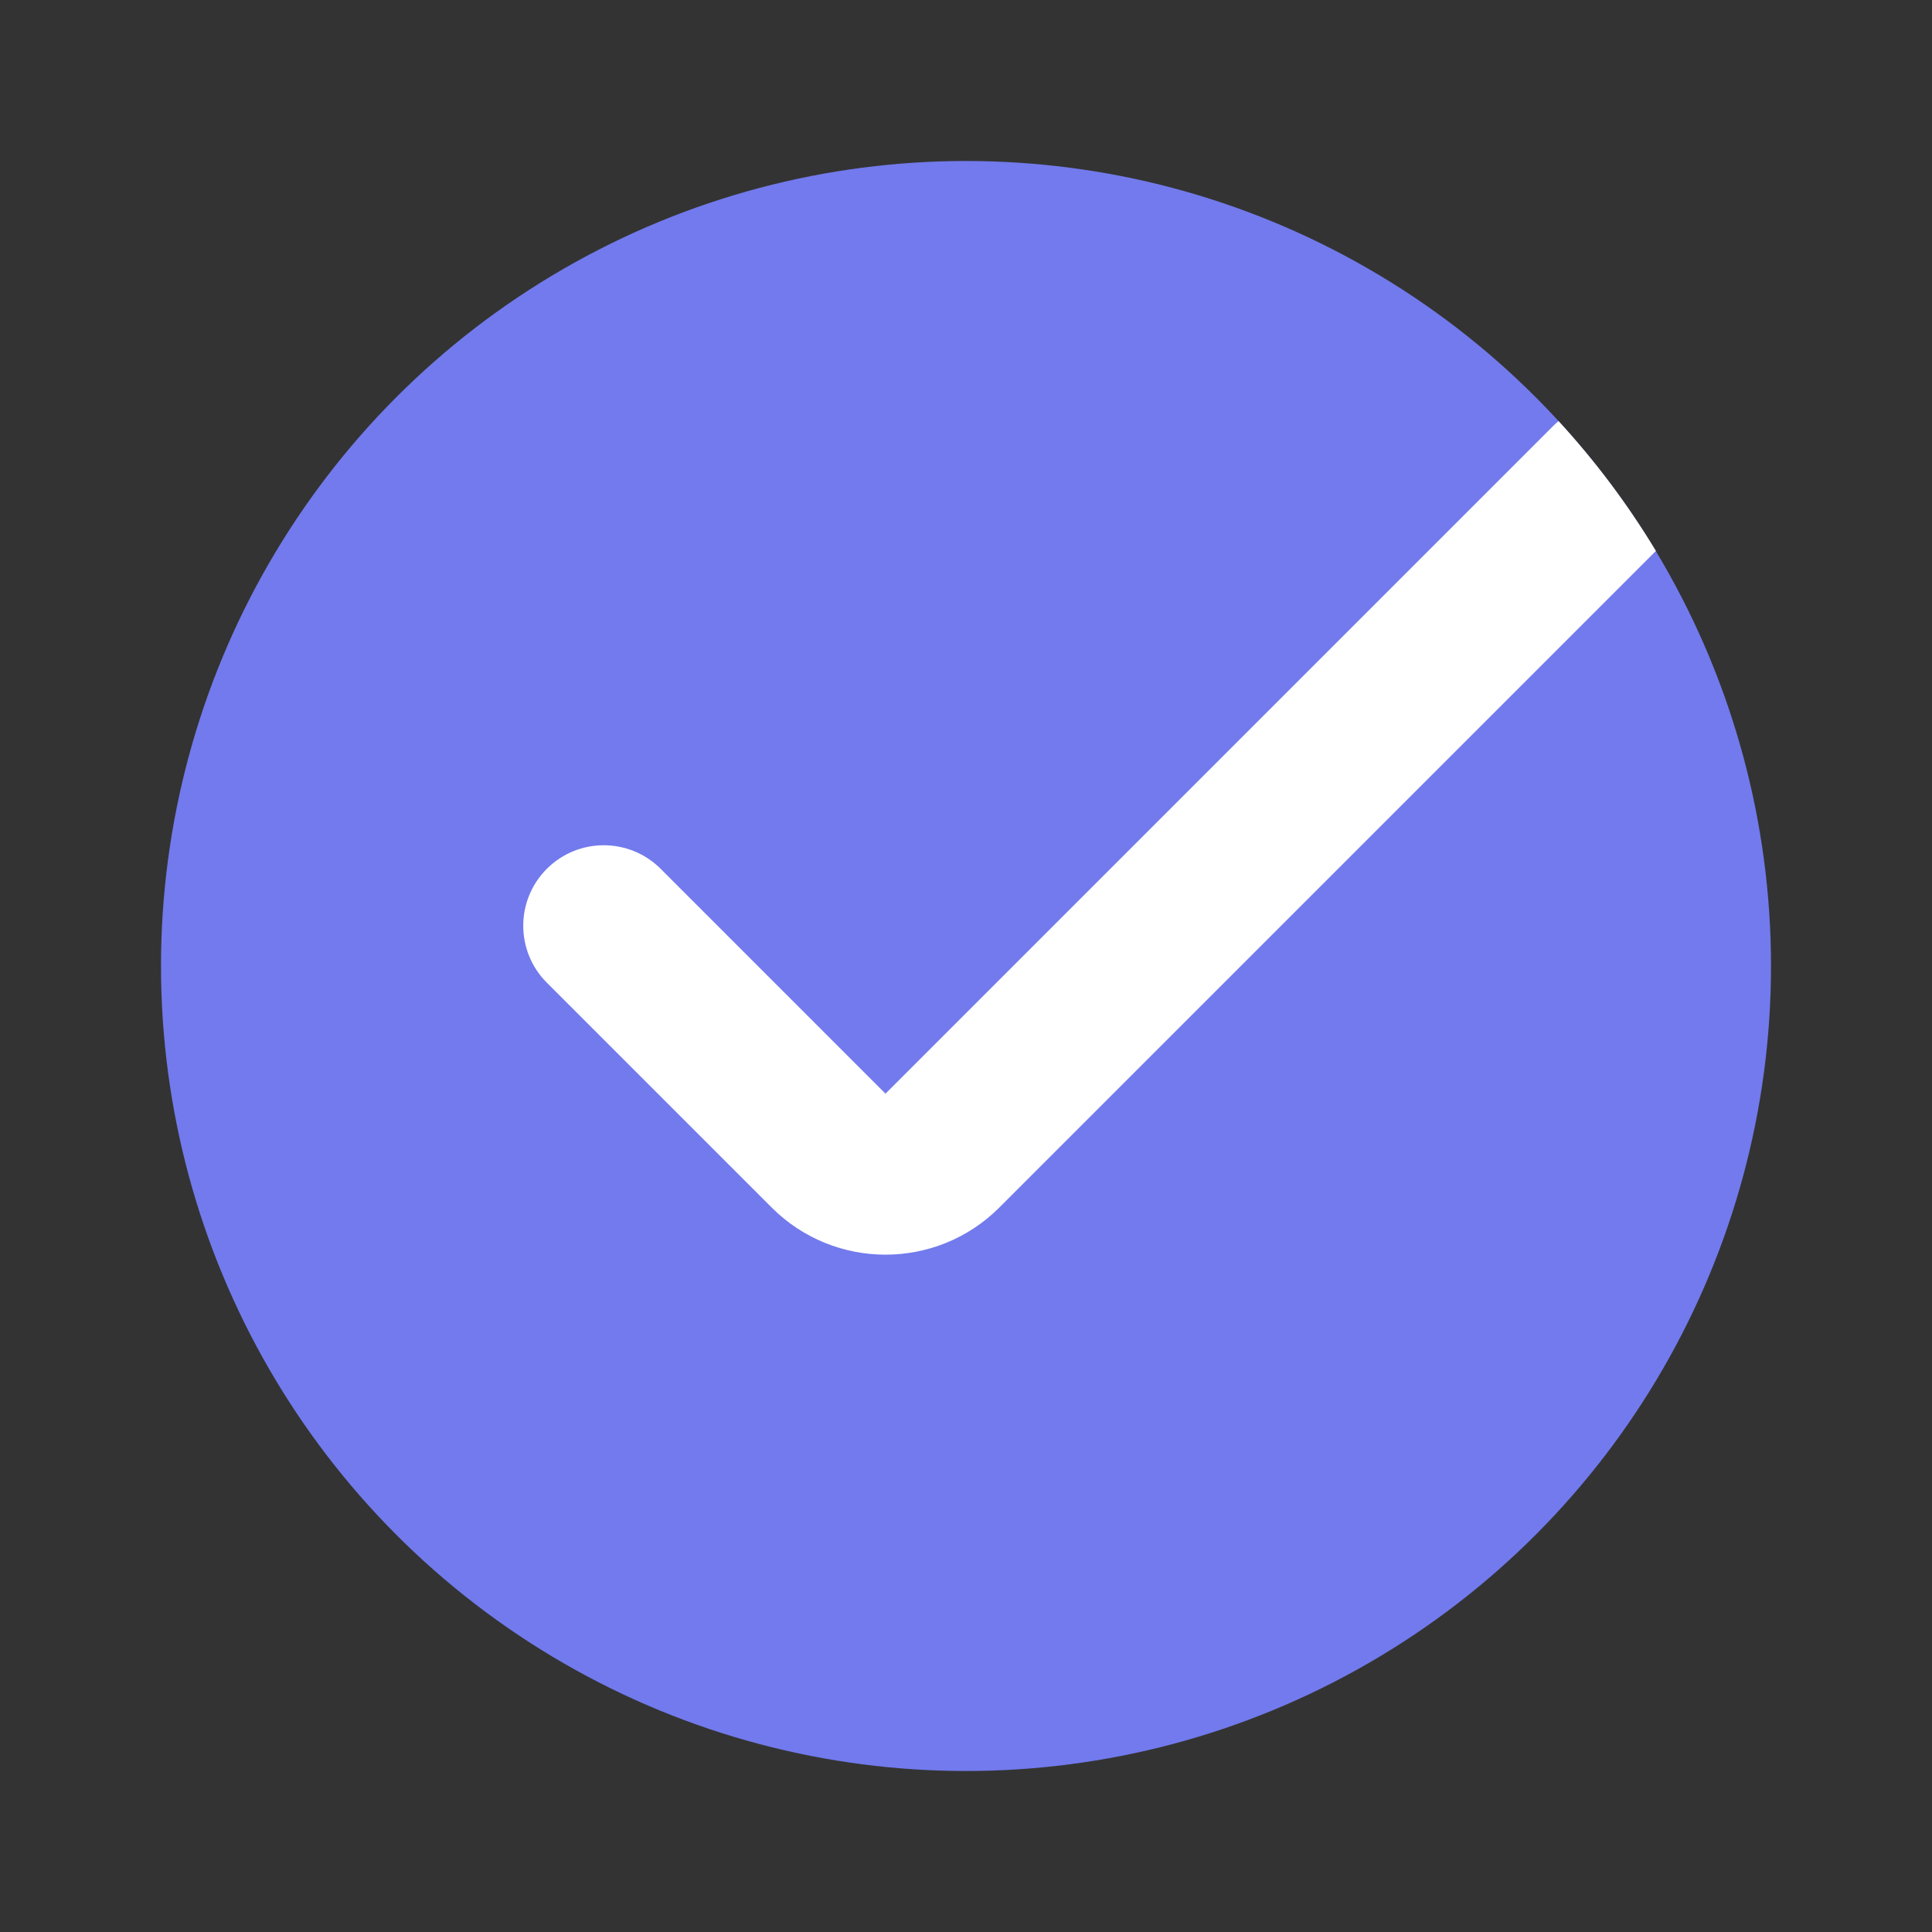 <svg width="64" height="64" viewBox="0 0 64 64" fill="none" xmlns="http://www.w3.org/2000/svg">
<rect x="0" y="0" width="64" height="64" fill="#333333" stroke="none"/>
<circle cx="32" cy="32" r="26.667" fill="#727AED"/>
<path d="M51.629 13.949C52.842 15.268 53.923 16.708 54.854 18.251L33.105 40C31.022 42.083 27.645 42.083 25.562 40L18.114 32.552C17.073 31.511 17.073 29.823 18.114 28.781C19.156 27.74 20.844 27.74 21.886 28.781L29.333 36.229L51.448 14.114C51.506 14.056 51.566 14.001 51.629 13.949Z" fill="white"/>
</svg>

